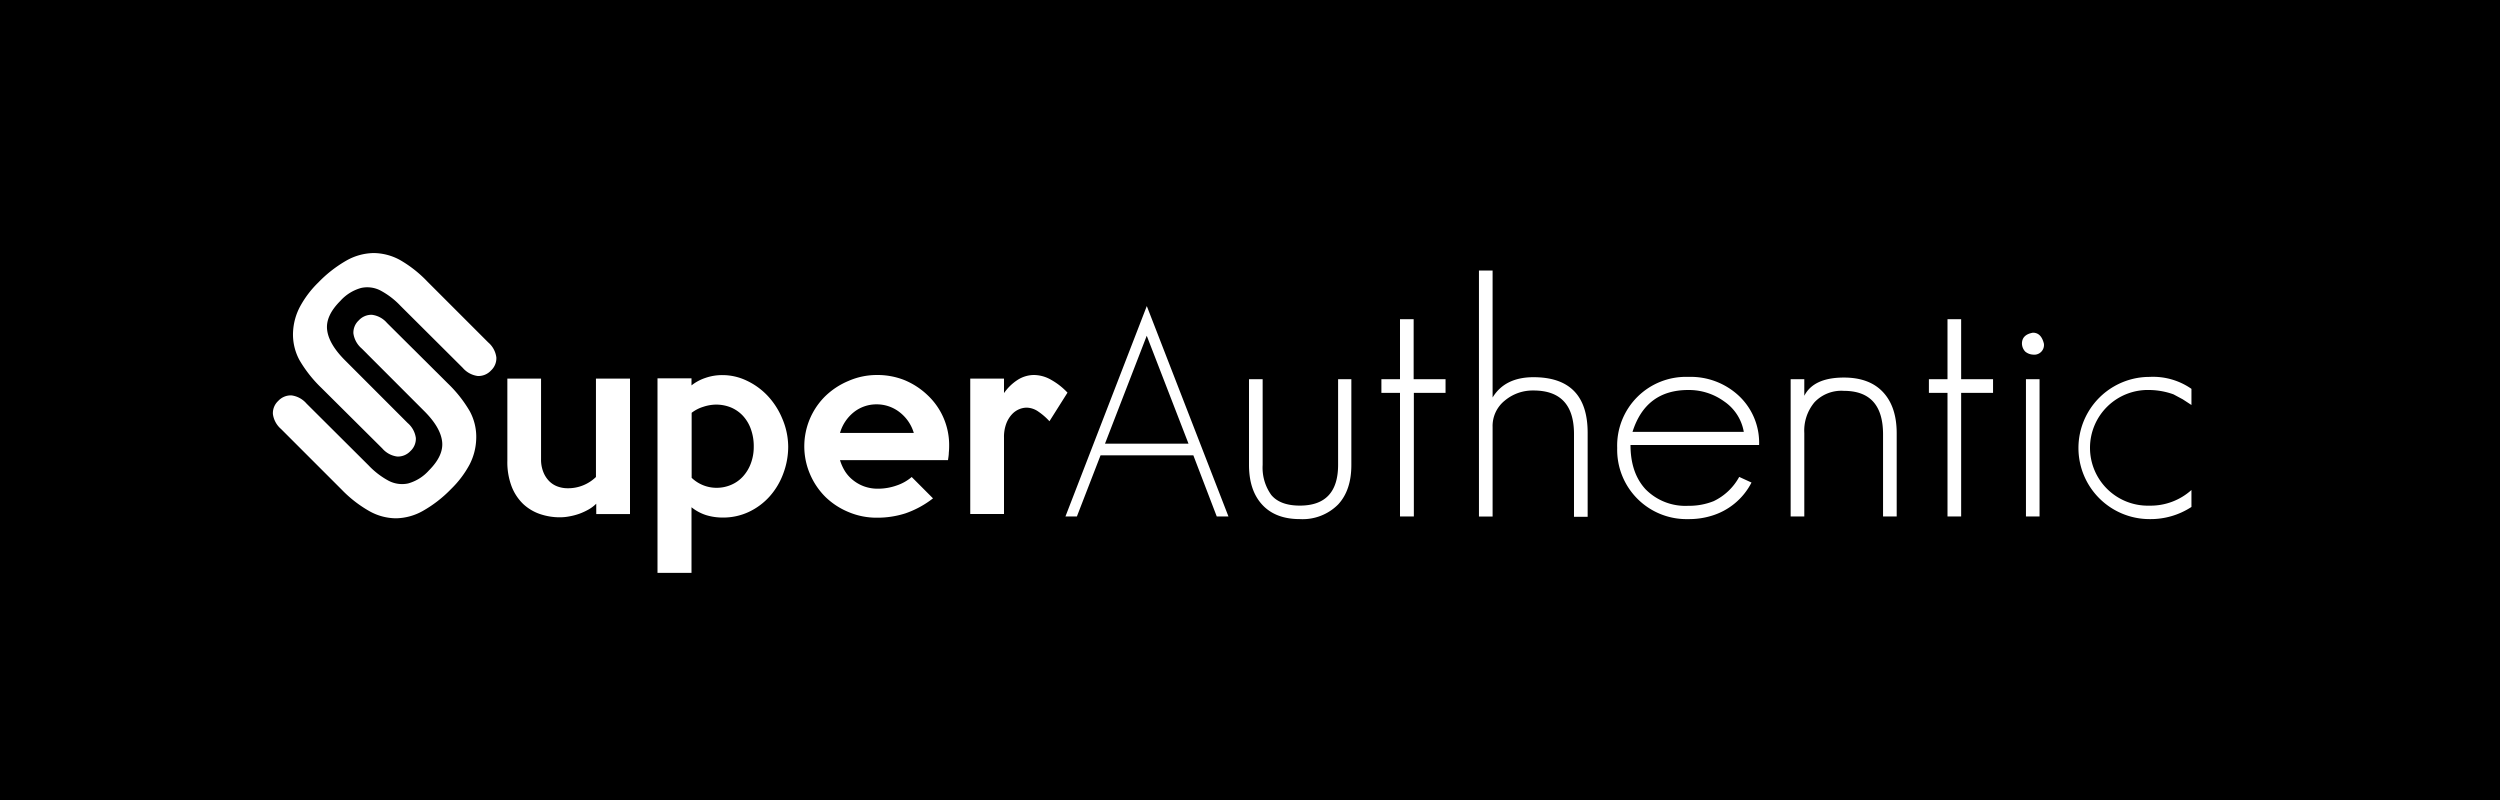 <svg xmlns="http://www.w3.org/2000/svg" viewBox="0 0 500 160">
  <path fill="#0000" d="M0 0h500v160H0z"/>
  <path fill="#fff" d="M126 102.81h-6.75v-2.07a7.32 7.32 0 0 1-1.52 1.15 12.71 12.71 0 0 1-1.83.85 12.19 12.19 0 0 1-2 .53 9.94 9.94 0 0 1-1.9.19 12.27 12.27 0 0 1-4-.65 9.34 9.34 0 0 1-3.35-2 9.74 9.74 0 0 1-2.32-3.51 13.64 13.64 0 0 1-.86-5.11V75.72h6.74v16.12a6.67 6.67 0 0 0 .45 2.55 5.44 5.44 0 0 0 1.17 1.83 4.57 4.57 0 0 0 1.69 1.08 5.83 5.83 0 0 0 2 .35 8 8 0 0 0 5.67-2.25V75.72H126Zm31.64-13.5a15.28 15.28 0 0 1-1 5.44 14.19 14.19 0 0 1-2.7 4.52 13 13 0 0 1-4.13 3.09 12 12 0 0 1-5.26 1.15 11.28 11.28 0 0 1-3.34-.49 9.18 9.18 0 0 1-2.91-1.57v13.12h-6.8v-38.9h6.8v1.41a9.07 9.07 0 0 1 2.79-1.5 10.15 10.15 0 0 1 3.4-.56 11.17 11.17 0 0 1 4.83 1.1 13.82 13.82 0 0 1 4.17 3 15.05 15.05 0 0 1 2.93 4.52 14.45 14.45 0 0 1 1.22 5.67Zm-6.89 0a10 10 0 0 0-.57-3.47 7.77 7.77 0 0 0-1.57-2.65 7 7 0 0 0-2.4-1.69 7.86 7.86 0 0 0-3.08-.58 8.38 8.38 0 0 0-2.47.44 7.31 7.31 0 0 0-2.33 1.2v13a7.16 7.16 0 0 0 4.94 2 7.3 7.3 0 0 0 3-.61 6.73 6.73 0 0 0 2.37-1.71 8 8 0 0 0 1.55-2.62 9.38 9.38 0 0 0 .56-3.26Zm39.08-.1a12.65 12.65 0 0 1-.07 1.36c0 .47-.1 1-.16 1.46H168a9.39 9.39 0 0 0 1 2.22 7.11 7.11 0 0 0 1.67 1.83 7.7 7.7 0 0 0 2.22 1.22 8 8 0 0 0 2.74.44 11.18 11.18 0 0 0 3.66-.63 9 9 0 0 0 3.05-1.71l4.26 4.27a19 19 0 0 1-5.51 3 18.36 18.36 0 0 1-5.69.87 14.38 14.38 0 0 1-5.69-1.13 14.58 14.58 0 0 1-4.6-3 14.36 14.36 0 0 1-3.11-4.59 14.09 14.09 0 0 1 3.1-15.63 14.91 14.91 0 0 1 4.59-3 14.1 14.1 0 0 1 5.66-1.19 14.65 14.65 0 0 1 5.49 1 15 15 0 0 1 4.64 3 13.69 13.69 0 0 1 4.35 10.21Zm-7.07-2.62a8.13 8.13 0 0 0-2.84-4.15 7.41 7.41 0 0 0-4.61-1.57 7.24 7.24 0 0 0-4.55 1.57 8.2 8.2 0 0 0-2.76 4.15Zm30.74-8.06-3.61 5.72a12.34 12.34 0 0 0-2.18-1.9 4.19 4.19 0 0 0-2.41-.82 4 4 0 0 0-1.43.3 4.15 4.15 0 0 0-1.45 1 5.67 5.67 0 0 0-1.15 1.85 7.6 7.6 0 0 0-.47 2.84v15.28h-6.75V75.72h6.75v2.9a9.86 9.86 0 0 1 2.69-2.62 6.1 6.1 0 0 1 3.31-1 7 7 0 0 1 3.49 1 13.54 13.54 0 0 1 3.21 2.53Zm29.85 24.76-4.68-12.22h-18.56l-4.73 12.22h-2.29l16.27-42.08 16.33 42.08Zm-14-36.14L221 88.73h16.7Zm38.27 33.75a10 10 0 0 1-7.65 2.92c-3.23 0-5.74-.95-7.51-2.86s-2.66-4.56-2.66-8V75.84h2.73V93a9.34 9.34 0 0 0 1.73 6c1.19 1.42 3.1 2.12 5.71 2.12q7.65 0 7.65-8.17V75.84h2.65V93c0 3.36-.88 6-2.65 7.9Zm15.15-22.33v24.72H280V78.57h-3.72v-2.73H280v-12h2.73v12h6.38v2.73Zm32.03 24.79V86.81q0-8.72-8.11-8.71a8.67 8.67 0 0 0-5.71 2 6.51 6.51 0 0 0-2.46 5.32v17.88h-2.73V54.11h2.73V79.5q2.46-4.05 8.17-4.06 10.83 0 10.84 11.1v16.82ZM326.1 89q0 5.58 3 8.84a11.17 11.17 0 0 0 8.57 3.32 13.18 13.18 0 0 0 5.06-.93 11.43 11.43 0 0 0 5.11-4.85l2.46 1.13a13.23 13.23 0 0 1-8 6.65 15.29 15.29 0 0 1-4.66.66 13.86 13.86 0 0 1-14.2-14.22 13.75 13.75 0 0 1 14.22-14.22 14.11 14.11 0 0 1 10.11 3.78 12.87 12.87 0 0 1 4.05 9.84Zm18.74-8.71a12 12 0 0 0-7.18-2.29q-8.51 0-11.16 8.38h22.26a9.26 9.26 0 0 0-3.92-6.09Zm31.77 23V86.87q0-8.7-7.84-8.7a7.38 7.38 0 0 0-5.85 2.26 8.82 8.82 0 0 0-2.06 6.18v16.68h-2.73V75.84h2.73v3.32q1.86-3.64 7.91-3.65 5.12 0 7.84 2.92t2.73 8.18v16.68Zm15.62-24.72v24.72h-2.73V78.57h-3.72v-2.73h3.72v-12h2.73v12h6.38v2.73Zm14.35-7.65a2.61 2.61 0 0 1-1.52-.59 2.4 2.4 0 0 1-.67-1.6q0-1.8 2.19-2.19c1.11 0 1.84.73 2.2 2.19a1.94 1.94 0 0 1-2.2 2.19Zm-1.39 32.37V75.84h2.72v27.45Zm24.72.53a14.22 14.22 0 1 1 0-28.44 13.43 13.43 0 0 1 8.38 2.39V81l-1.73-1.13-1.86-1a14.74 14.74 0 0 0-4.79-.87 11.57 11.57 0 1 0 0 23.13 12.22 12.22 0 0 0 8.38-3.13v3.39a14.89 14.89 0 0 1-8.38 2.43ZM85.5 56.34l12.14 12.14a4.74 4.74 0 0 1 1.63 3 3.33 3.33 0 0 1-1.06 2.61 3.42 3.42 0 0 1-2.66 1.11 4.78 4.78 0 0 1-3-1.63L80.11 61.18a15.66 15.66 0 0 0-4-3.07 5.72 5.72 0 0 0-3.88-.52 8.68 8.68 0 0 0-4.16 2.59q-3 3-2.64 5.83c.23 1.88 1.43 3.91 3.59 6.07L81.53 84.6a4.8 4.8 0 0 1 1.64 3 3.34 3.34 0 0 1-1.08 2.61 3.43 3.43 0 0 1-2.63 1.1 4.75 4.75 0 0 1-3-1.62L64.27 77.57a25.57 25.57 0 0 1-4.36-5.52 10.73 10.73 0 0 1-1.3-5.66A12 12 0 0 1 60 61.33a20.06 20.06 0 0 1 3.68-4.85 25.12 25.12 0 0 1 5.64-4.39 11.41 11.41 0 0 1 5.38-1.48A11.16 11.16 0 0 1 80 52a24.19 24.19 0 0 1 5.5 4.34Z"/>
  <path fill="#fff" d="M68.35 97.94 56.21 85.8a4.78 4.78 0 0 1-1.63-3 3.33 3.33 0 0 1 1.06-2.61 3.42 3.42 0 0 1 2.66-1.11 4.78 4.78 0 0 1 3 1.63L73.74 93.1a15.83 15.83 0 0 0 4 3.06 5.79 5.79 0 0 0 3.88.53 8.71 8.71 0 0 0 4.16-2.6q3-3 2.64-5.82c-.23-1.89-1.43-3.92-3.59-6.07L72.32 69.68a4.85 4.85 0 0 1-1.64-3 3.34 3.34 0 0 1 1.08-2.61 3.44 3.44 0 0 1 2.63-1.11 4.75 4.75 0 0 1 3 1.62L89.58 76.7a25.57 25.57 0 0 1 4.36 5.52 10.75 10.75 0 0 1 1.3 5.66 11.92 11.92 0 0 1-1.34 5.06 20.1 20.1 0 0 1-3.68 4.86 25 25 0 0 1-5.64 4.38 11.3 11.3 0 0 1-5.38 1.48 11 11 0 0 1-5.32-1.43 24.4 24.4 0 0 1-5.53-4.29Z"/>
</svg>